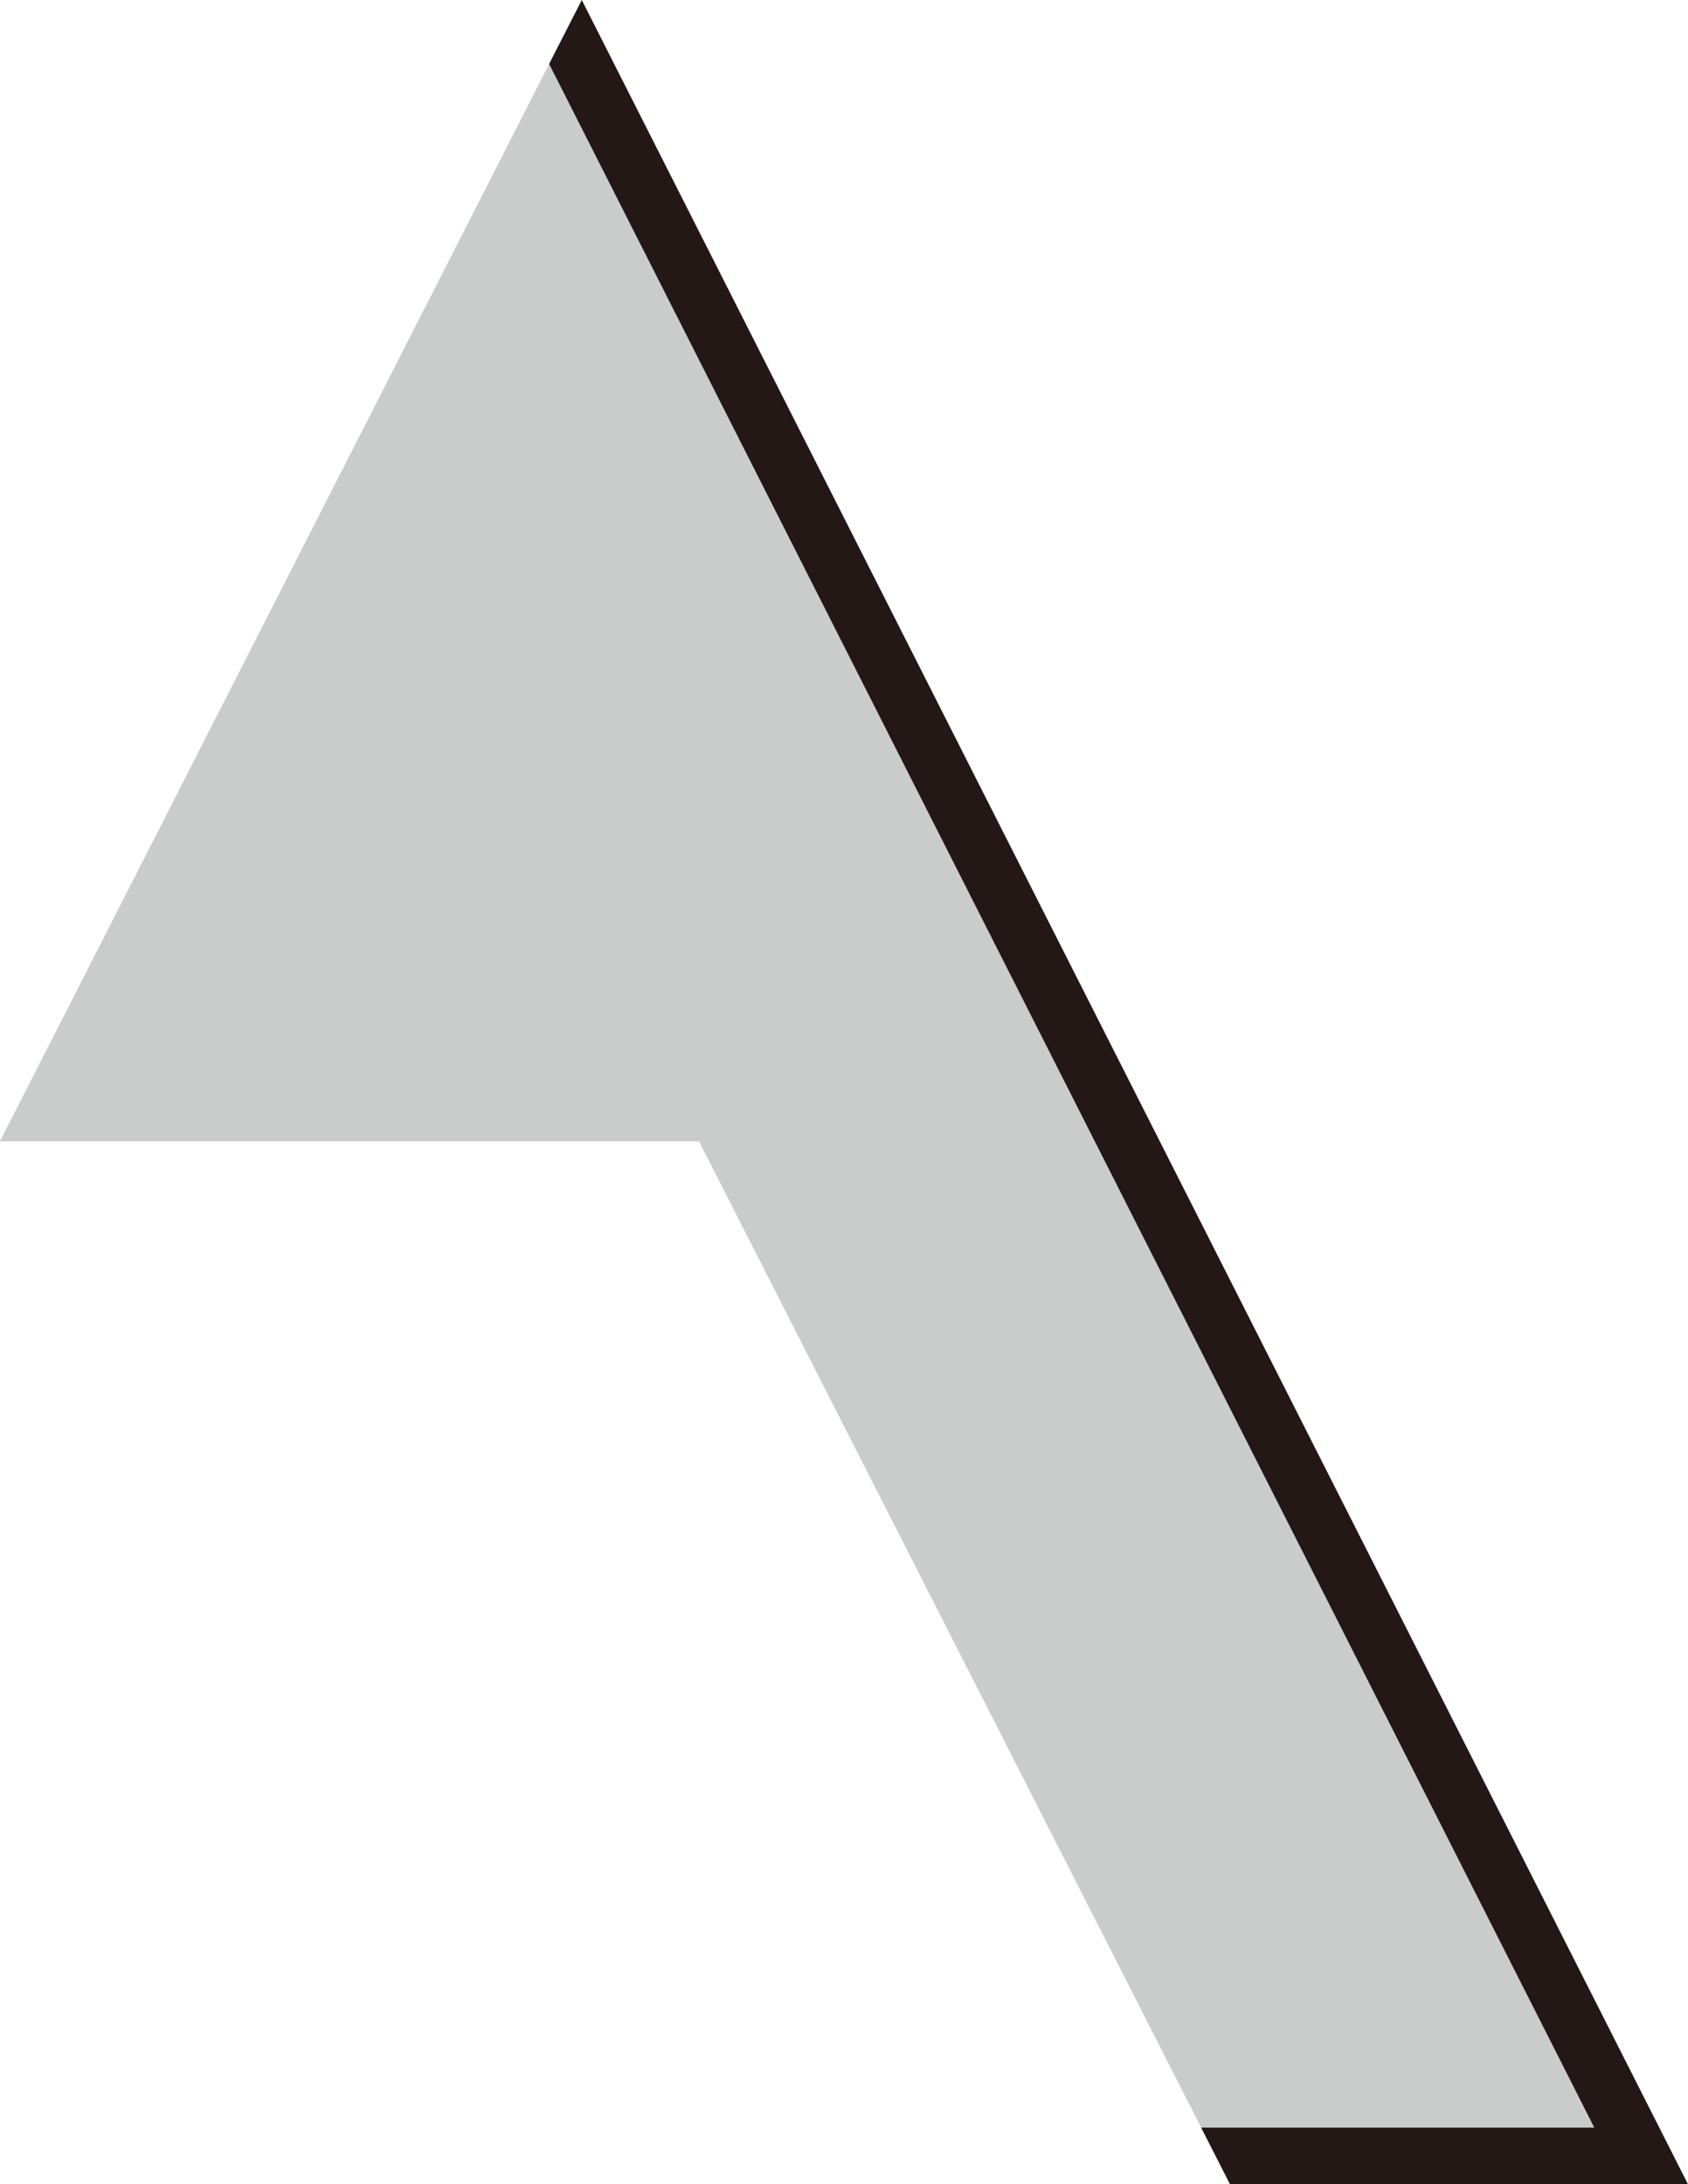 <svg version="1.1" id="图层_1" x="0px" y="0px" width="120.33px" height="155.682px" viewBox="0 0 120.33 155.682" enable-background="new 0 0 120.33 155.682" xml:space="preserve" xmlns:xml="http://www.w3.org/XML/1998/namespace" xmlns="http://www.w3.org/2000/svg" xmlns:xlink="http://www.w3.org/1999/xlink">
  <polygon fill="#CACCCB" points="40.202,2.49 -0.001,81.34 49.827,81.34 87.683,155.682 117.331,153.682 " class="color c1"/>
  <polygon fill="#231815" points="41.472,0 39.146,4.559 113.651,151.641 85.626,151.641 87.685,155.682 120.331,155.682 " class="color c2"/>
</svg>
